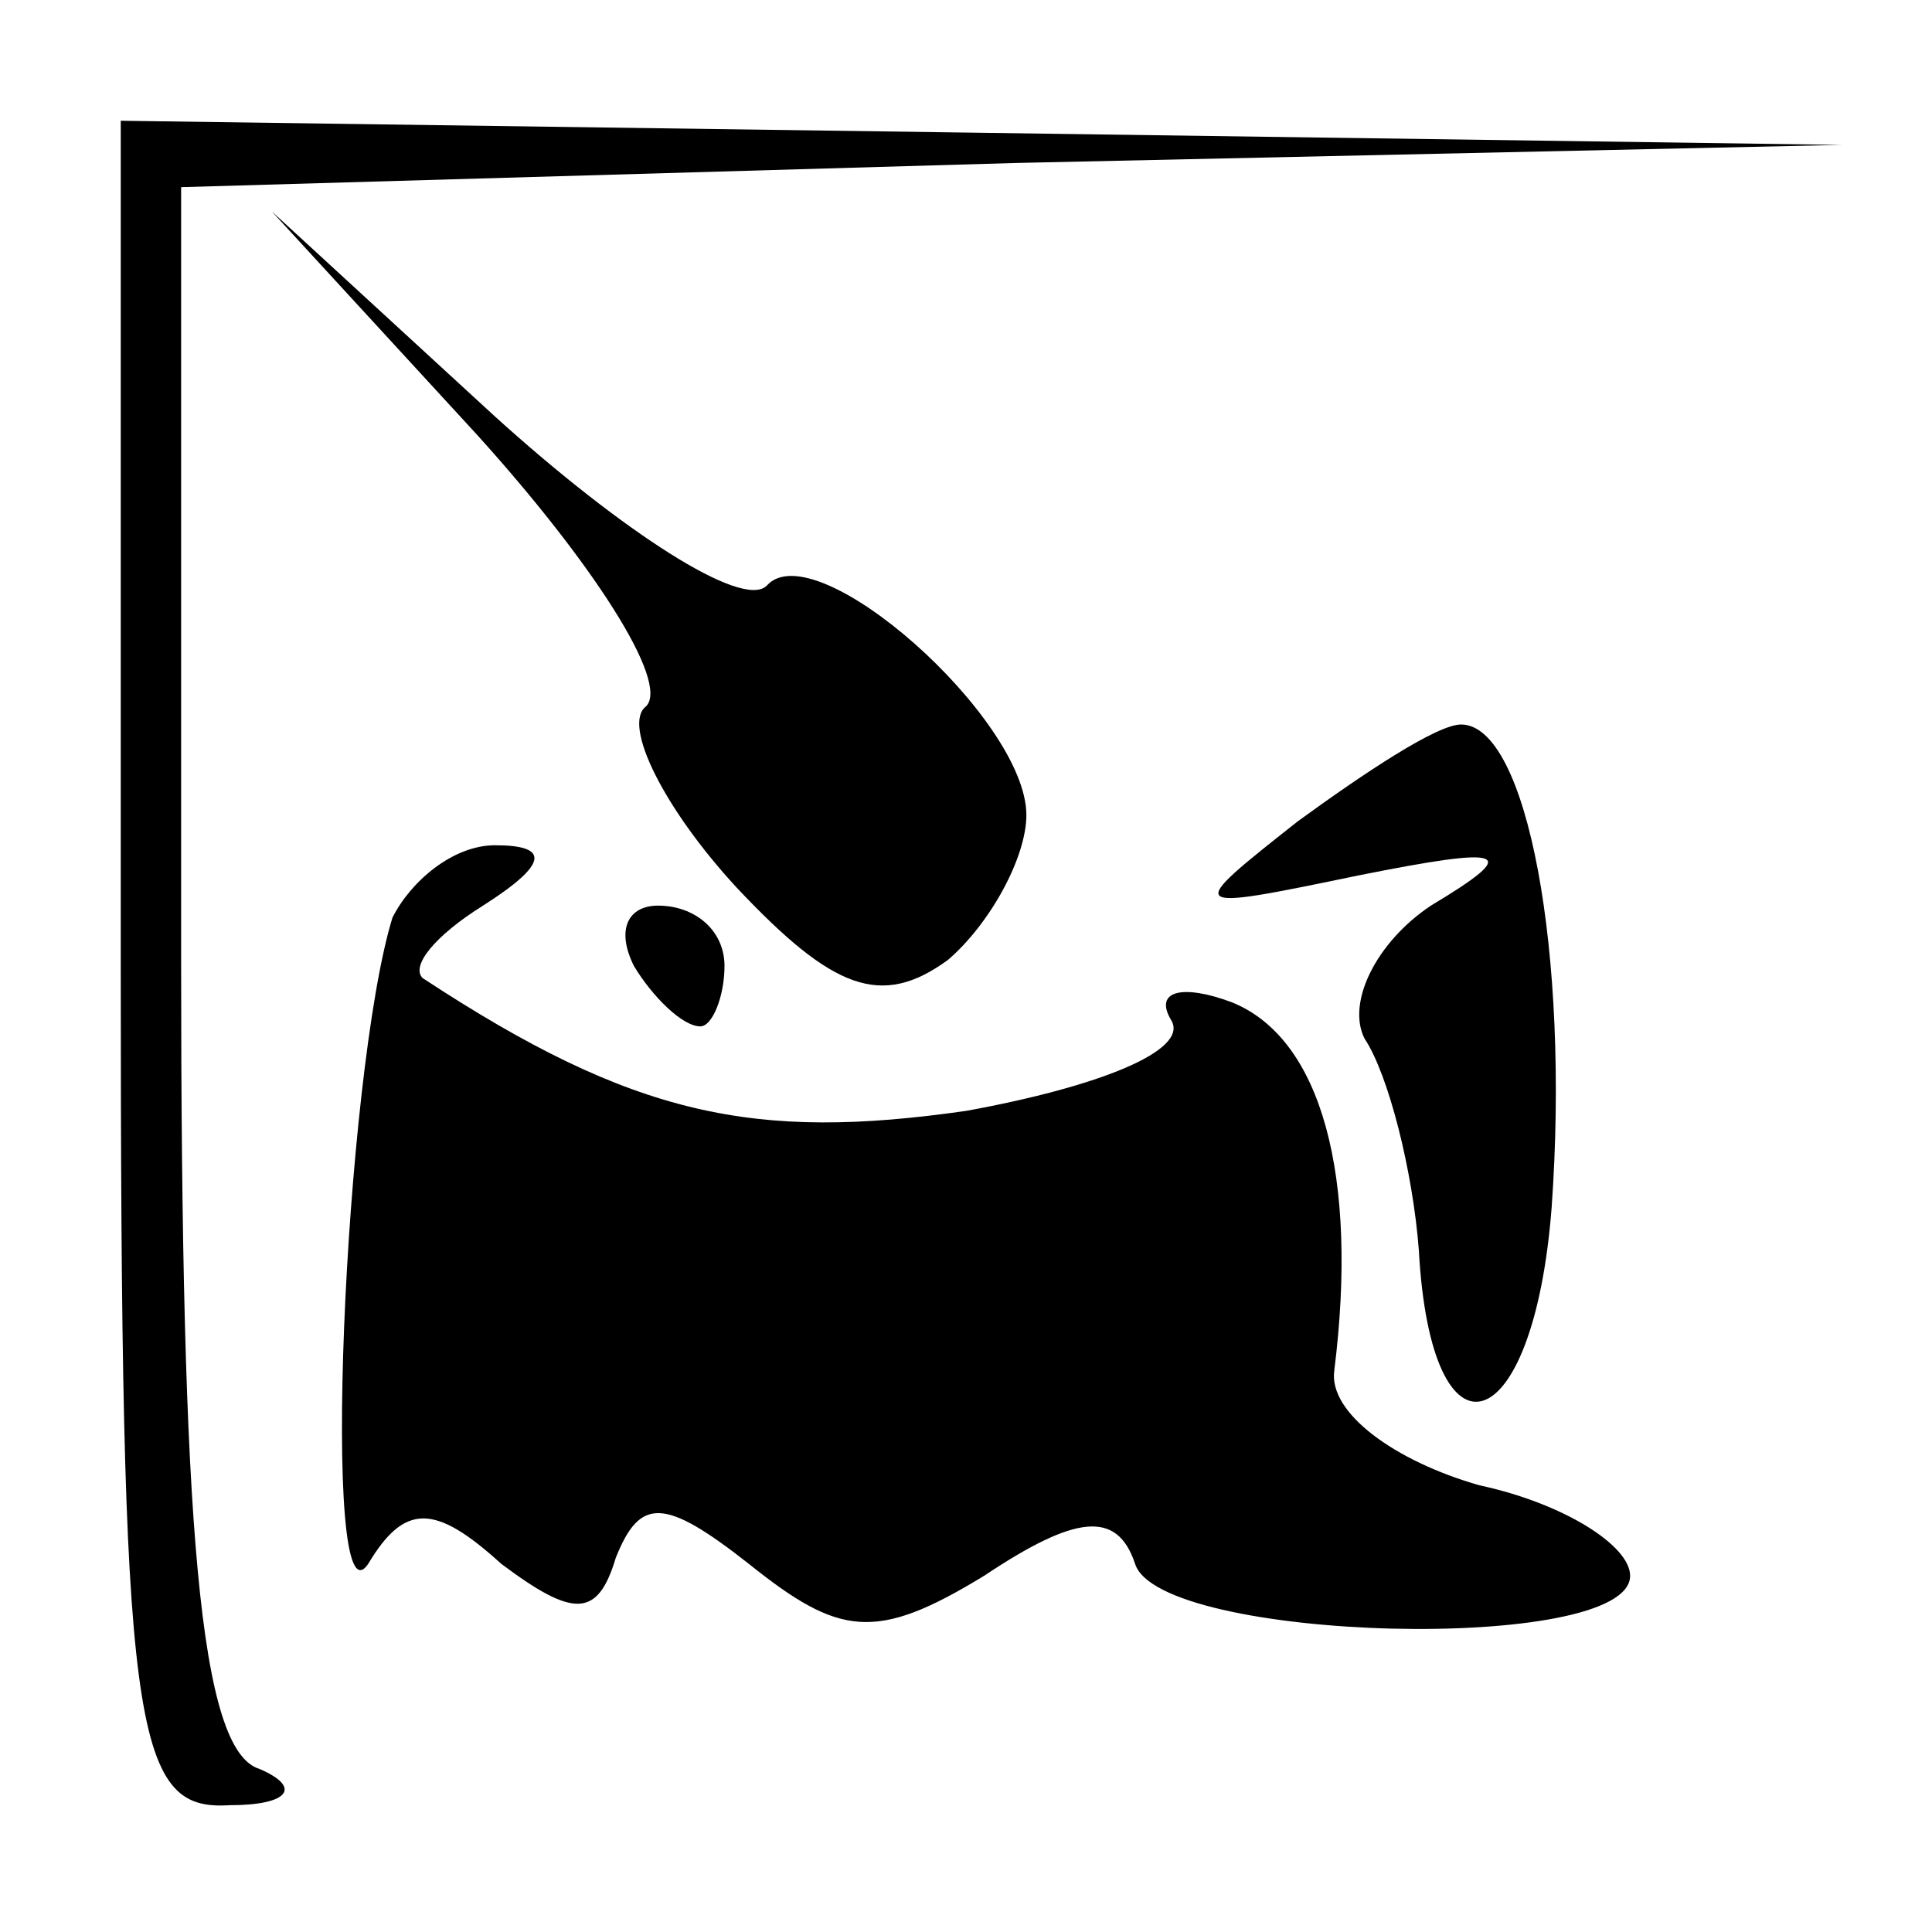 <?xml version="1.0" standalone="no"?>
<!DOCTYPE svg PUBLIC "-//W3C//DTD SVG 20010904//EN"
 "http://www.w3.org/TR/2001/REC-SVG-20010904/DTD/svg10.dtd">
<svg version="1.0" xmlns="http://www.w3.org/2000/svg"
 width="32pt" height="32pt" viewBox="0 0 32 32"
 preserveAspectRatio="xMidYMid meet">
<g transform="translate(0,32) scale(0.1,-0.1)"
fill="#000000" stroke="none">
<path fill="#000000" stroke="none" d="M20 160 c0 -127 2 -140 18 -139 10 0
12 3 5 6 -10 3 -13 40 -13 134 l0 128 138 4 137 3 -142 2 -143 2 0 -140z"/>
<path fill="#000000" stroke="none" d="M79 248 c19 -21 32 -41 28 -45 -4 -3 3
-17 15 -30 16 -17 24 -20 35 -12 7 6 13 17 13 24 0 16 -35 47 -43 38 -4 -4
-24 9 -45 28 l-37 34 34 -37z"/>
<path fill="#000000" stroke="none" d="M215 184 c-19 -15 -19 -15 10 -9 25 5
27 4 12 -5 -9 -6 -14 -16 -11 -22 4 -6 8 -22 9 -35 2 -37 19 -32 22 7 3 42 -4
80 -15 80 -4 0 -16 -8 -27 -16z"/>
<path fill="#000000" stroke="none" d="M65 168 c-8 -26 -12 -119 -4 -107 6 10
11 10 22 0 12 -9 16 -9 19 1 4 10 8 10 22 -1 15 -12 21 -13 39 -2 15 10 22 11
25 2 4 -13 82 -15 82 -2 0 5 -11 12 -25 15 -14 4 -25 12 -24 19 4 32 -2 55
-17 61 -8 3 -13 2 -10 -3 3 -5 -12 -11 -34 -15 -35 -5 -55 -1 -90 22 -2 2 2 7
10 12 11 7 11 10 2 10 -7 0 -14 -6 -17 -12z"/>
<path fill="#000000" stroke="none" d="M105 160 c3 -5 8 -10 11 -10 2 0 4 5 4
10 0 6 -5 10 -11 10 -5 0 -7 -4 -4 -10z"/>
</g>
</svg>

